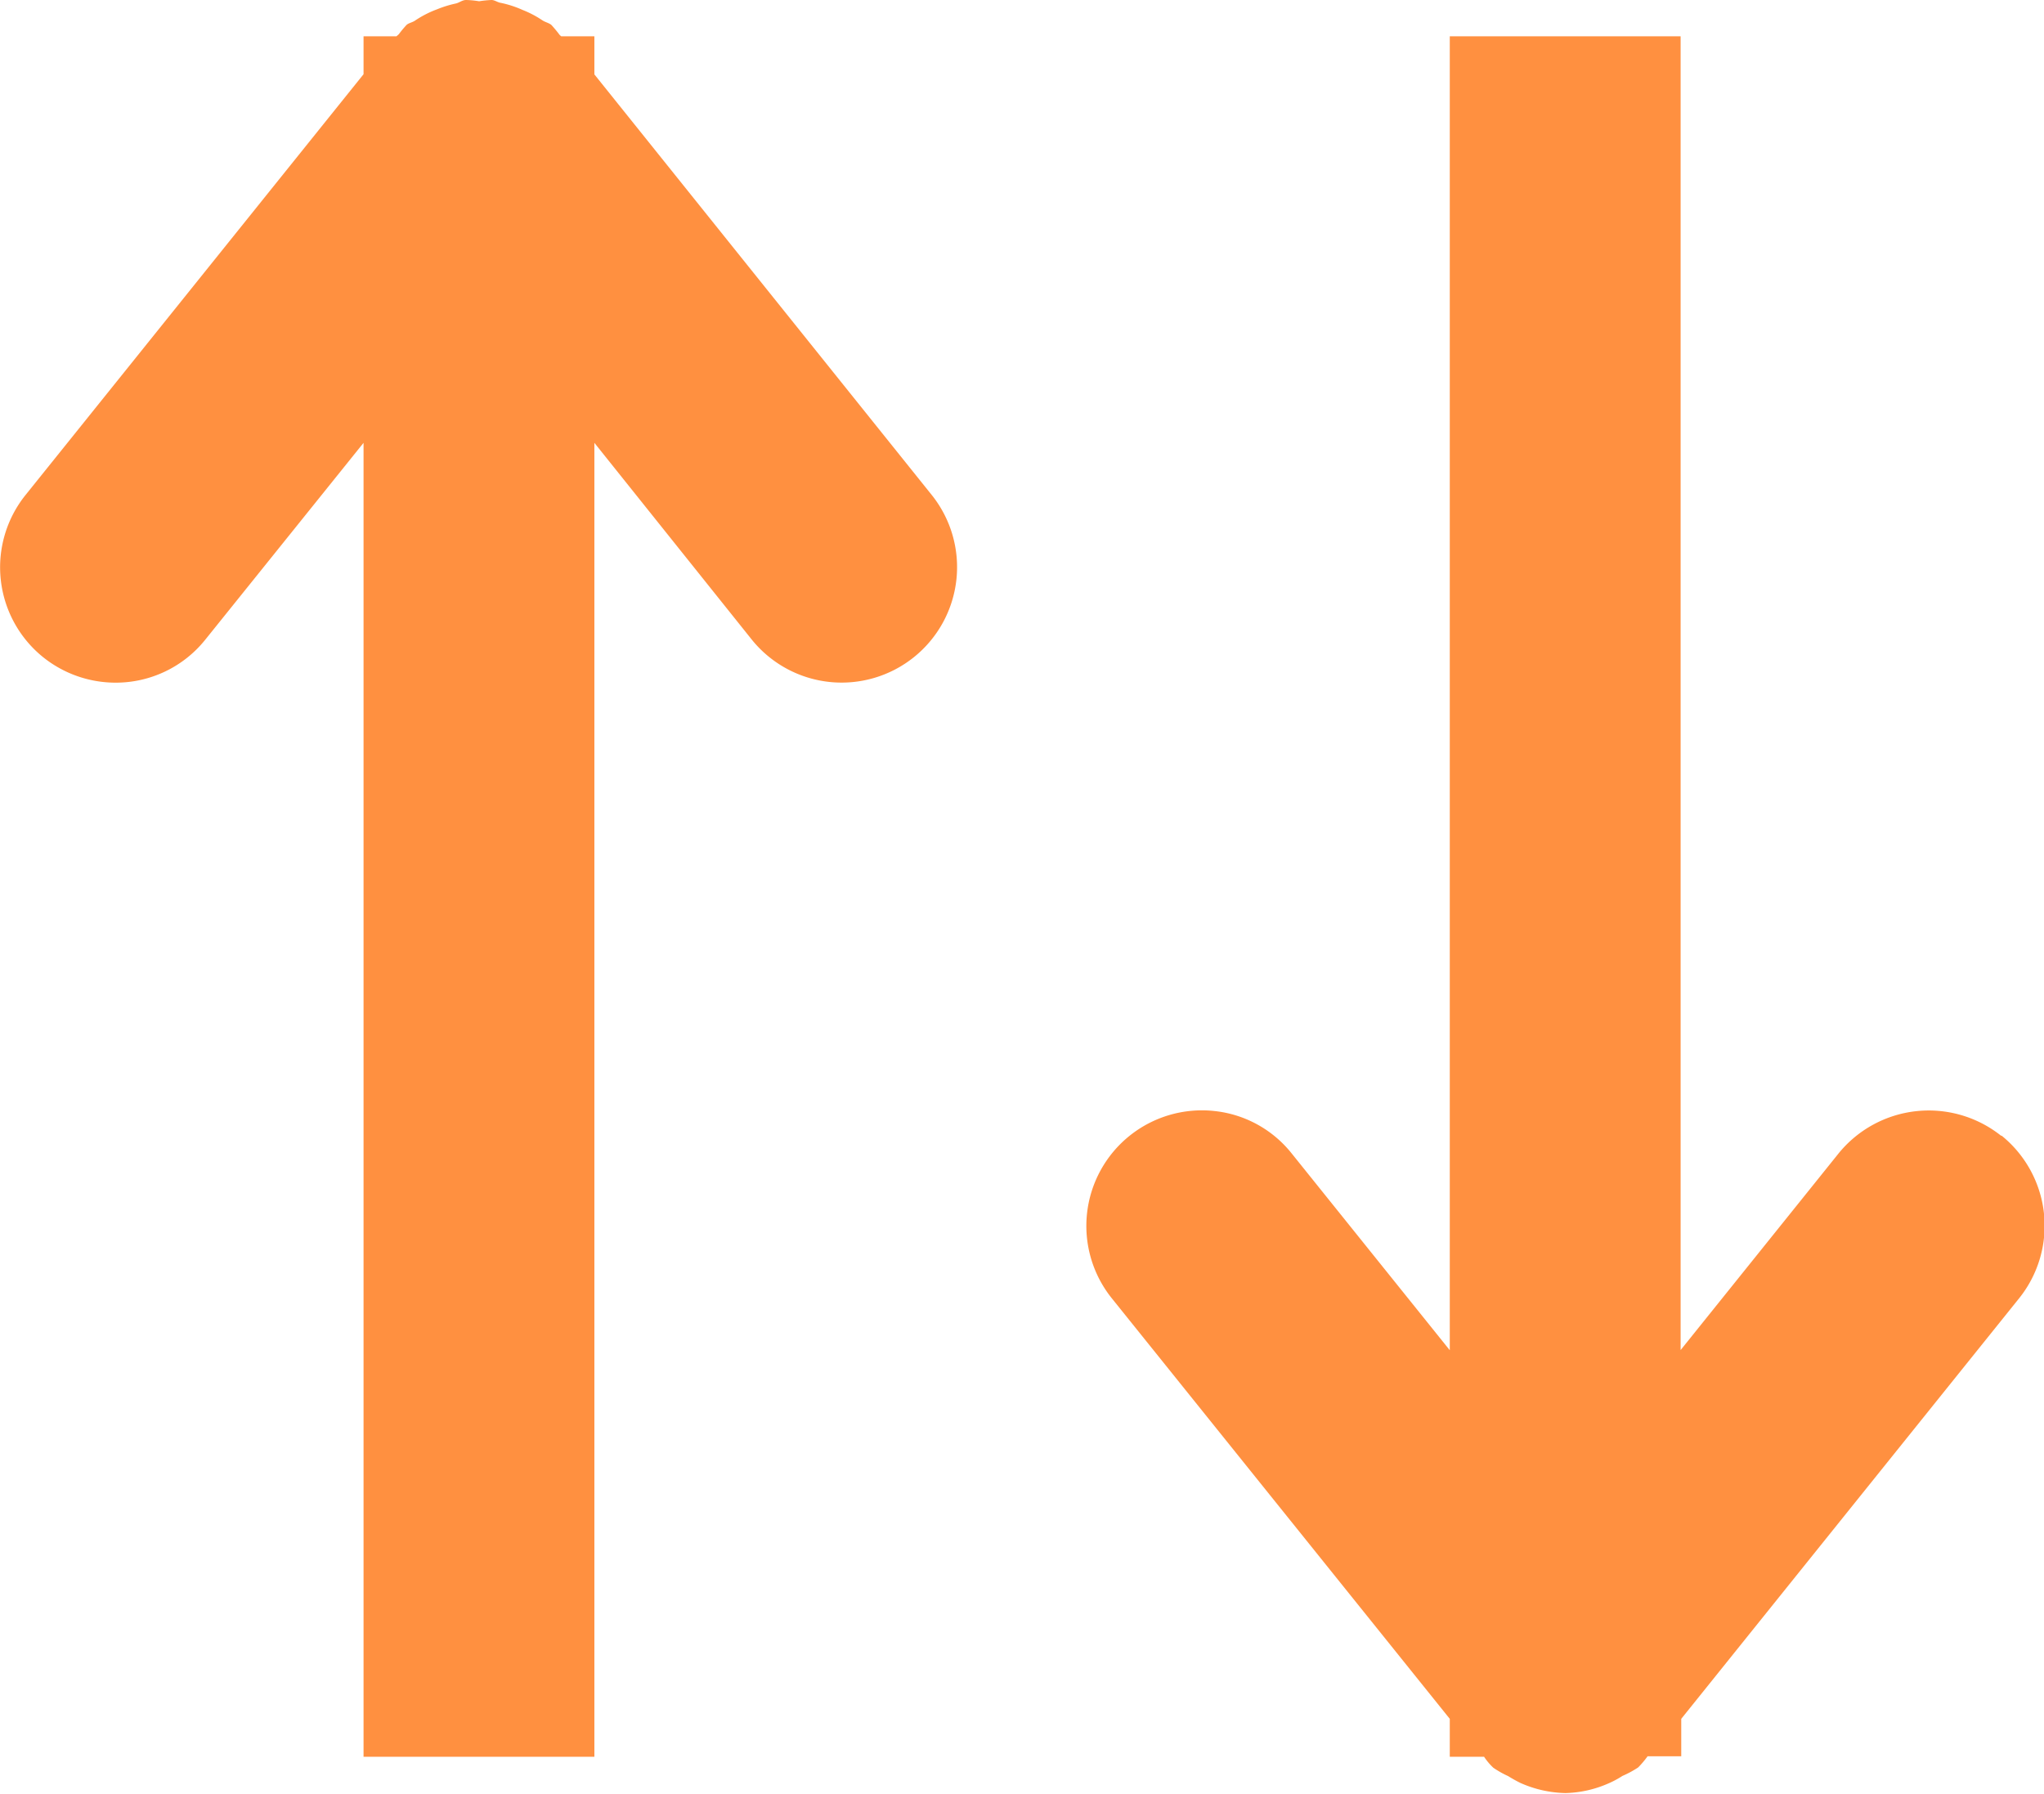 <svg xmlns="http://www.w3.org/2000/svg" xmlns:xlink="http://www.w3.org/1999/xlink" width="12.999" height="11.406" viewBox="0 0 12.999 11.406">
  <defs>
    <clipPath id="clip-path">
      <rect id="Rectangle_21345" data-name="Rectangle 21345" width="12.999" height="11.406" transform="translate(0 0)"/>
    </clipPath>
  </defs>
  <g id="Group_21108" data-name="Group 21108" transform="translate(0 0)">
    <g fill="#FF9040" id="Group_20993" data-name="Group 20993" clip-path="url(#clip-path)">
      <path id="Path_17848" data-name="Path 17848" d="M3.78.473V.231H3.569L3.559.222A.818.818,0,0,0,3.506.158C3.489.145,3.467.141,3.449.129A.657.657,0,0,0,3.323.063.664.664,0,0,0,3.184.018C3.164.015,3.146,0,3.126,0a.682.682,0,0,0-.079.008A.581.581,0,0,0,2.964,0C2.94,0,2.921.017,2.9.022A.7.7,0,0,0,2.78.059a.657.657,0,0,0-.142.073C2.621.143,2.6.146,2.586.158a.691.691,0,0,0-.05.06L2.521.231H2.312V.472L.163,3.147a.734.734,0,0,0,.11,1.031.737.737,0,0,0,.461.163.729.729,0,0,0,.572-.274L2.312,2.816v8.355H3.78V2.816l1,1.25a.734.734,0,1,0,1.145-.919Z"/>
      <path id="Path_17849" data-name="Path 17849" d="M12.726,7.222a.739.739,0,0,0-1.033.112L10.688,8.585V.231H9.22V8.586L8.214,7.334a.725.725,0,0,0-.49-.269.735.735,0,0,0-.654,1.19L9.22,10.93v.241h.212l.006,0a.391.391,0,0,0,.059.07.615.615,0,0,0,.094.053.878.878,0,0,0,.079.044.74.74,0,0,0,.285.064.72.72,0,0,0,.28-.064.6.6,0,0,0,.083-.045.641.641,0,0,0,.1-.054.578.578,0,0,0,.06-.071h.214V10.93l2.151-2.677a.737.737,0,0,0-.113-1.031"/>
    </g>
  </g>
</svg>
